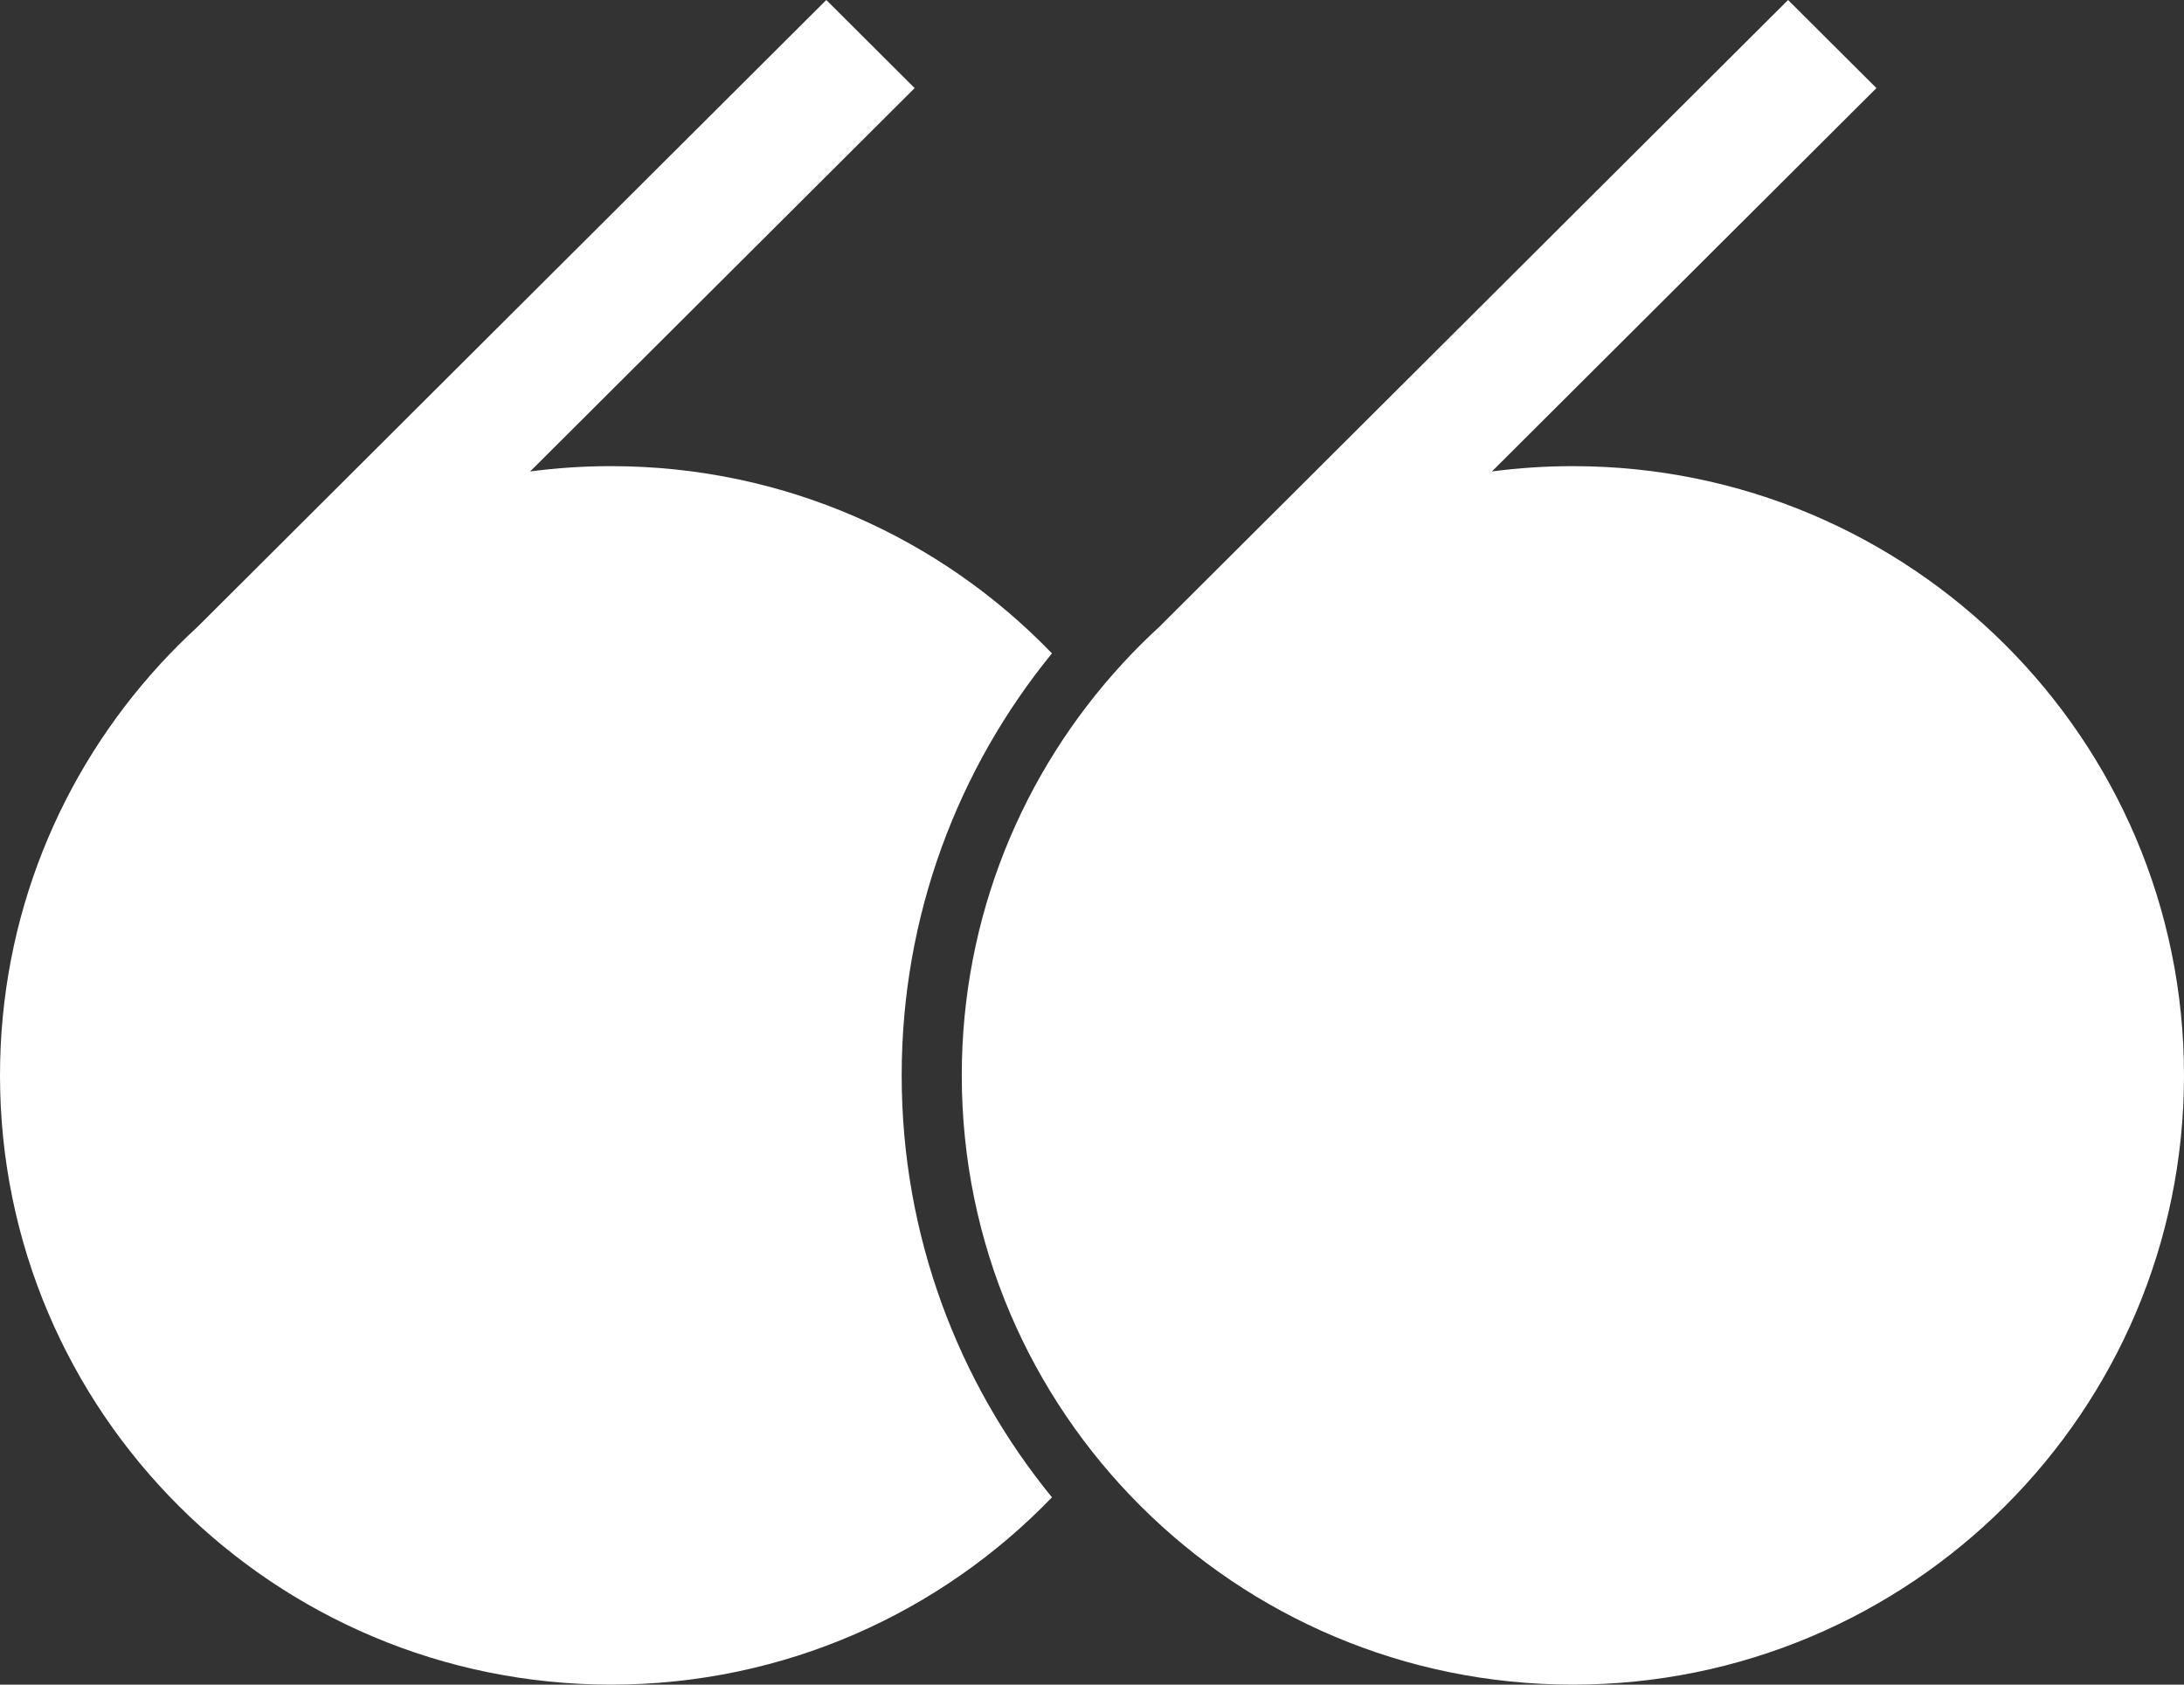 <svg width="35" height="27" viewBox="0 0 35 27" fill="none" xmlns="http://www.w3.org/2000/svg">
<rect x="0" y="0" width="35" height="27" fill="#333333" stroke="none"/>
<path fill-rule="evenodd" clip-rule="evenodd" d="M28.655 0L30.071 1.412L23.909 7.556C24.334 7.5 24.767 7.471 25.206 7.471C30.615 7.471 35 11.843 35 17.235C35 22.628 30.615 27 25.206 27C19.797 27 15.413 22.628 15.413 17.235C15.413 14.694 16.386 12.38 17.982 10.643L17.981 10.642L17.999 10.624C18.183 10.425 18.375 10.233 18.575 10.05L28.655 0ZM14.658 1.412L13.242 5.23031e-05L3.164 10.048C2.963 10.233 2.77 10.425 2.585 10.625L2.568 10.642L2.569 10.643C0.973 12.38 -0 14.694 -0 17.235C-0 22.628 4.385 27 9.794 27C12.569 27 15.076 25.848 16.858 23.998C15.352 22.153 14.45 19.799 14.45 17.235C14.45 14.671 15.352 12.318 16.858 10.472C15.076 8.622 12.569 7.471 9.794 7.471C9.354 7.471 8.921 7.5 8.496 7.556L14.658 1.412Z" fill="white"/>
</svg>
